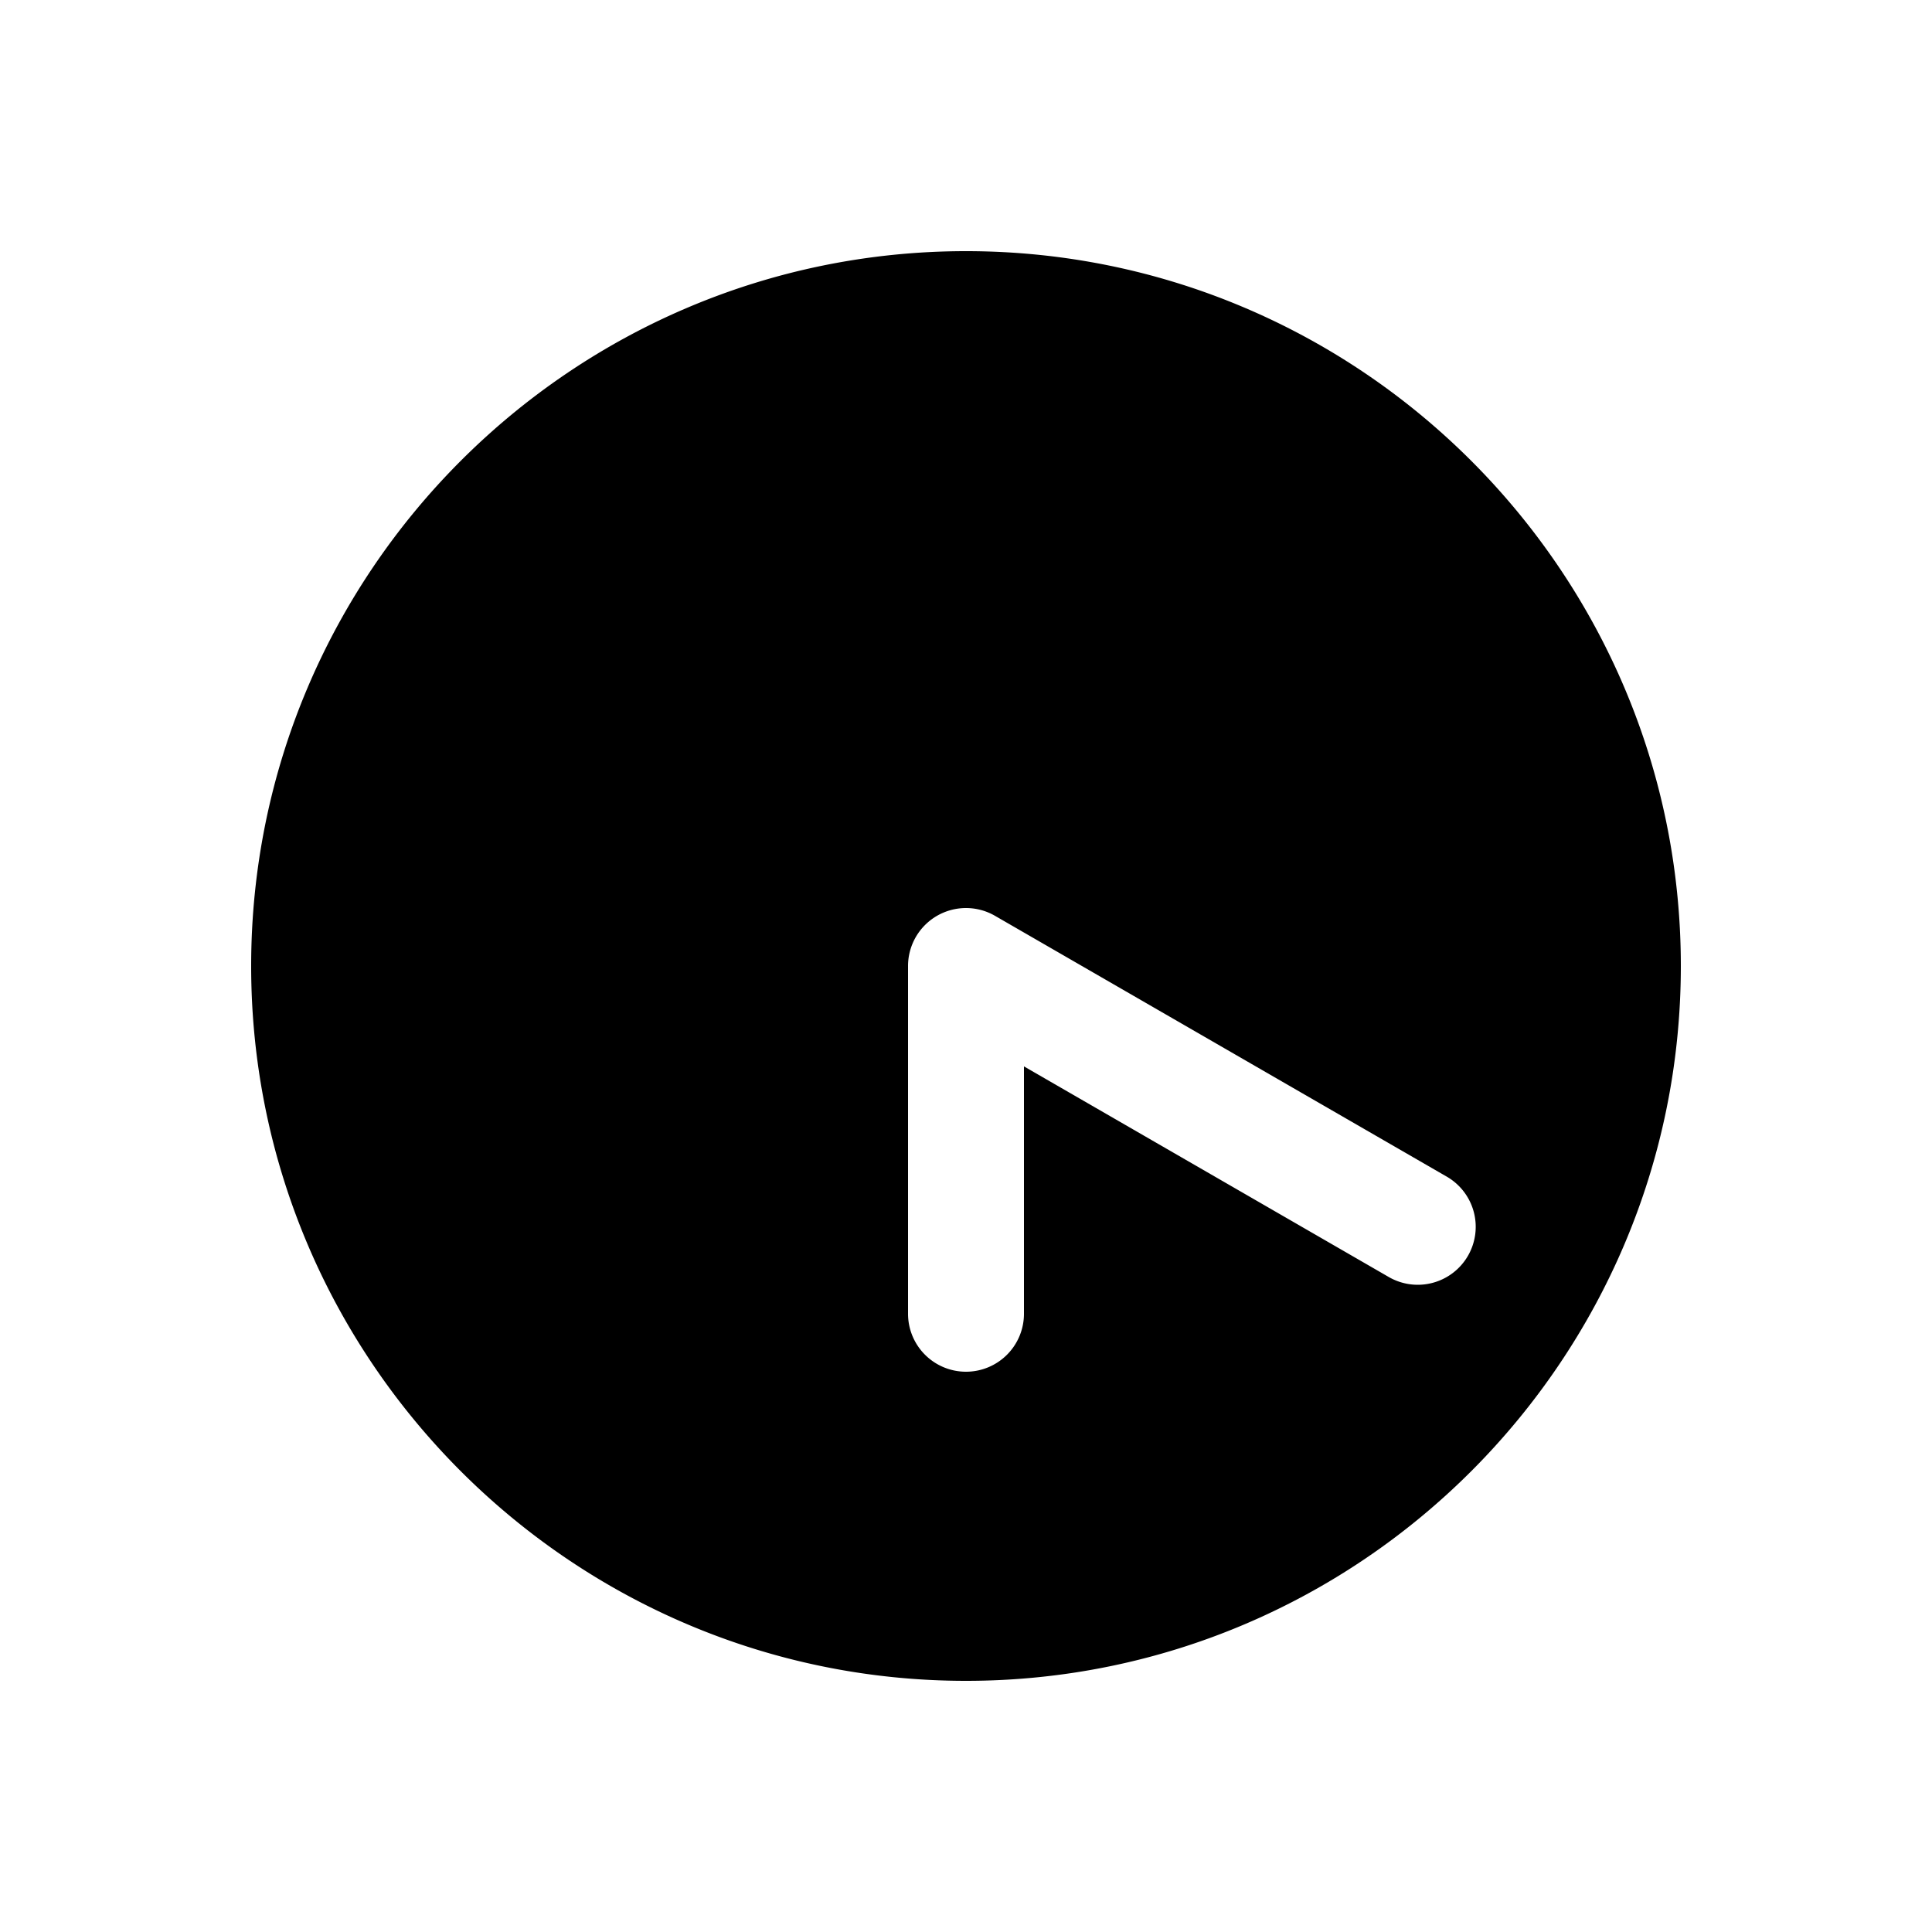 <svg xmlns="http://www.w3.org/2000/svg" width="1000" height="1000"><path d="M500 130c-203.99 0-370 166.01-370 370s166.01 370 370 370 370-166.01 370-370-166.01-370-370-370zm0 340.002a30.003 30.003 0 0 1 15 4.018l233.826 135A30 30 0 0 1 759.81 650a30 30 0 0 1-40.983 10.98L530 551.96V680a30 30 0 0 1-30 30 30 30 0 0 1-30-30V500a30.003 30.003 0 0 1 30-29.998z" style="-inkscape-stroke:none" stroke-width="60"/></svg>